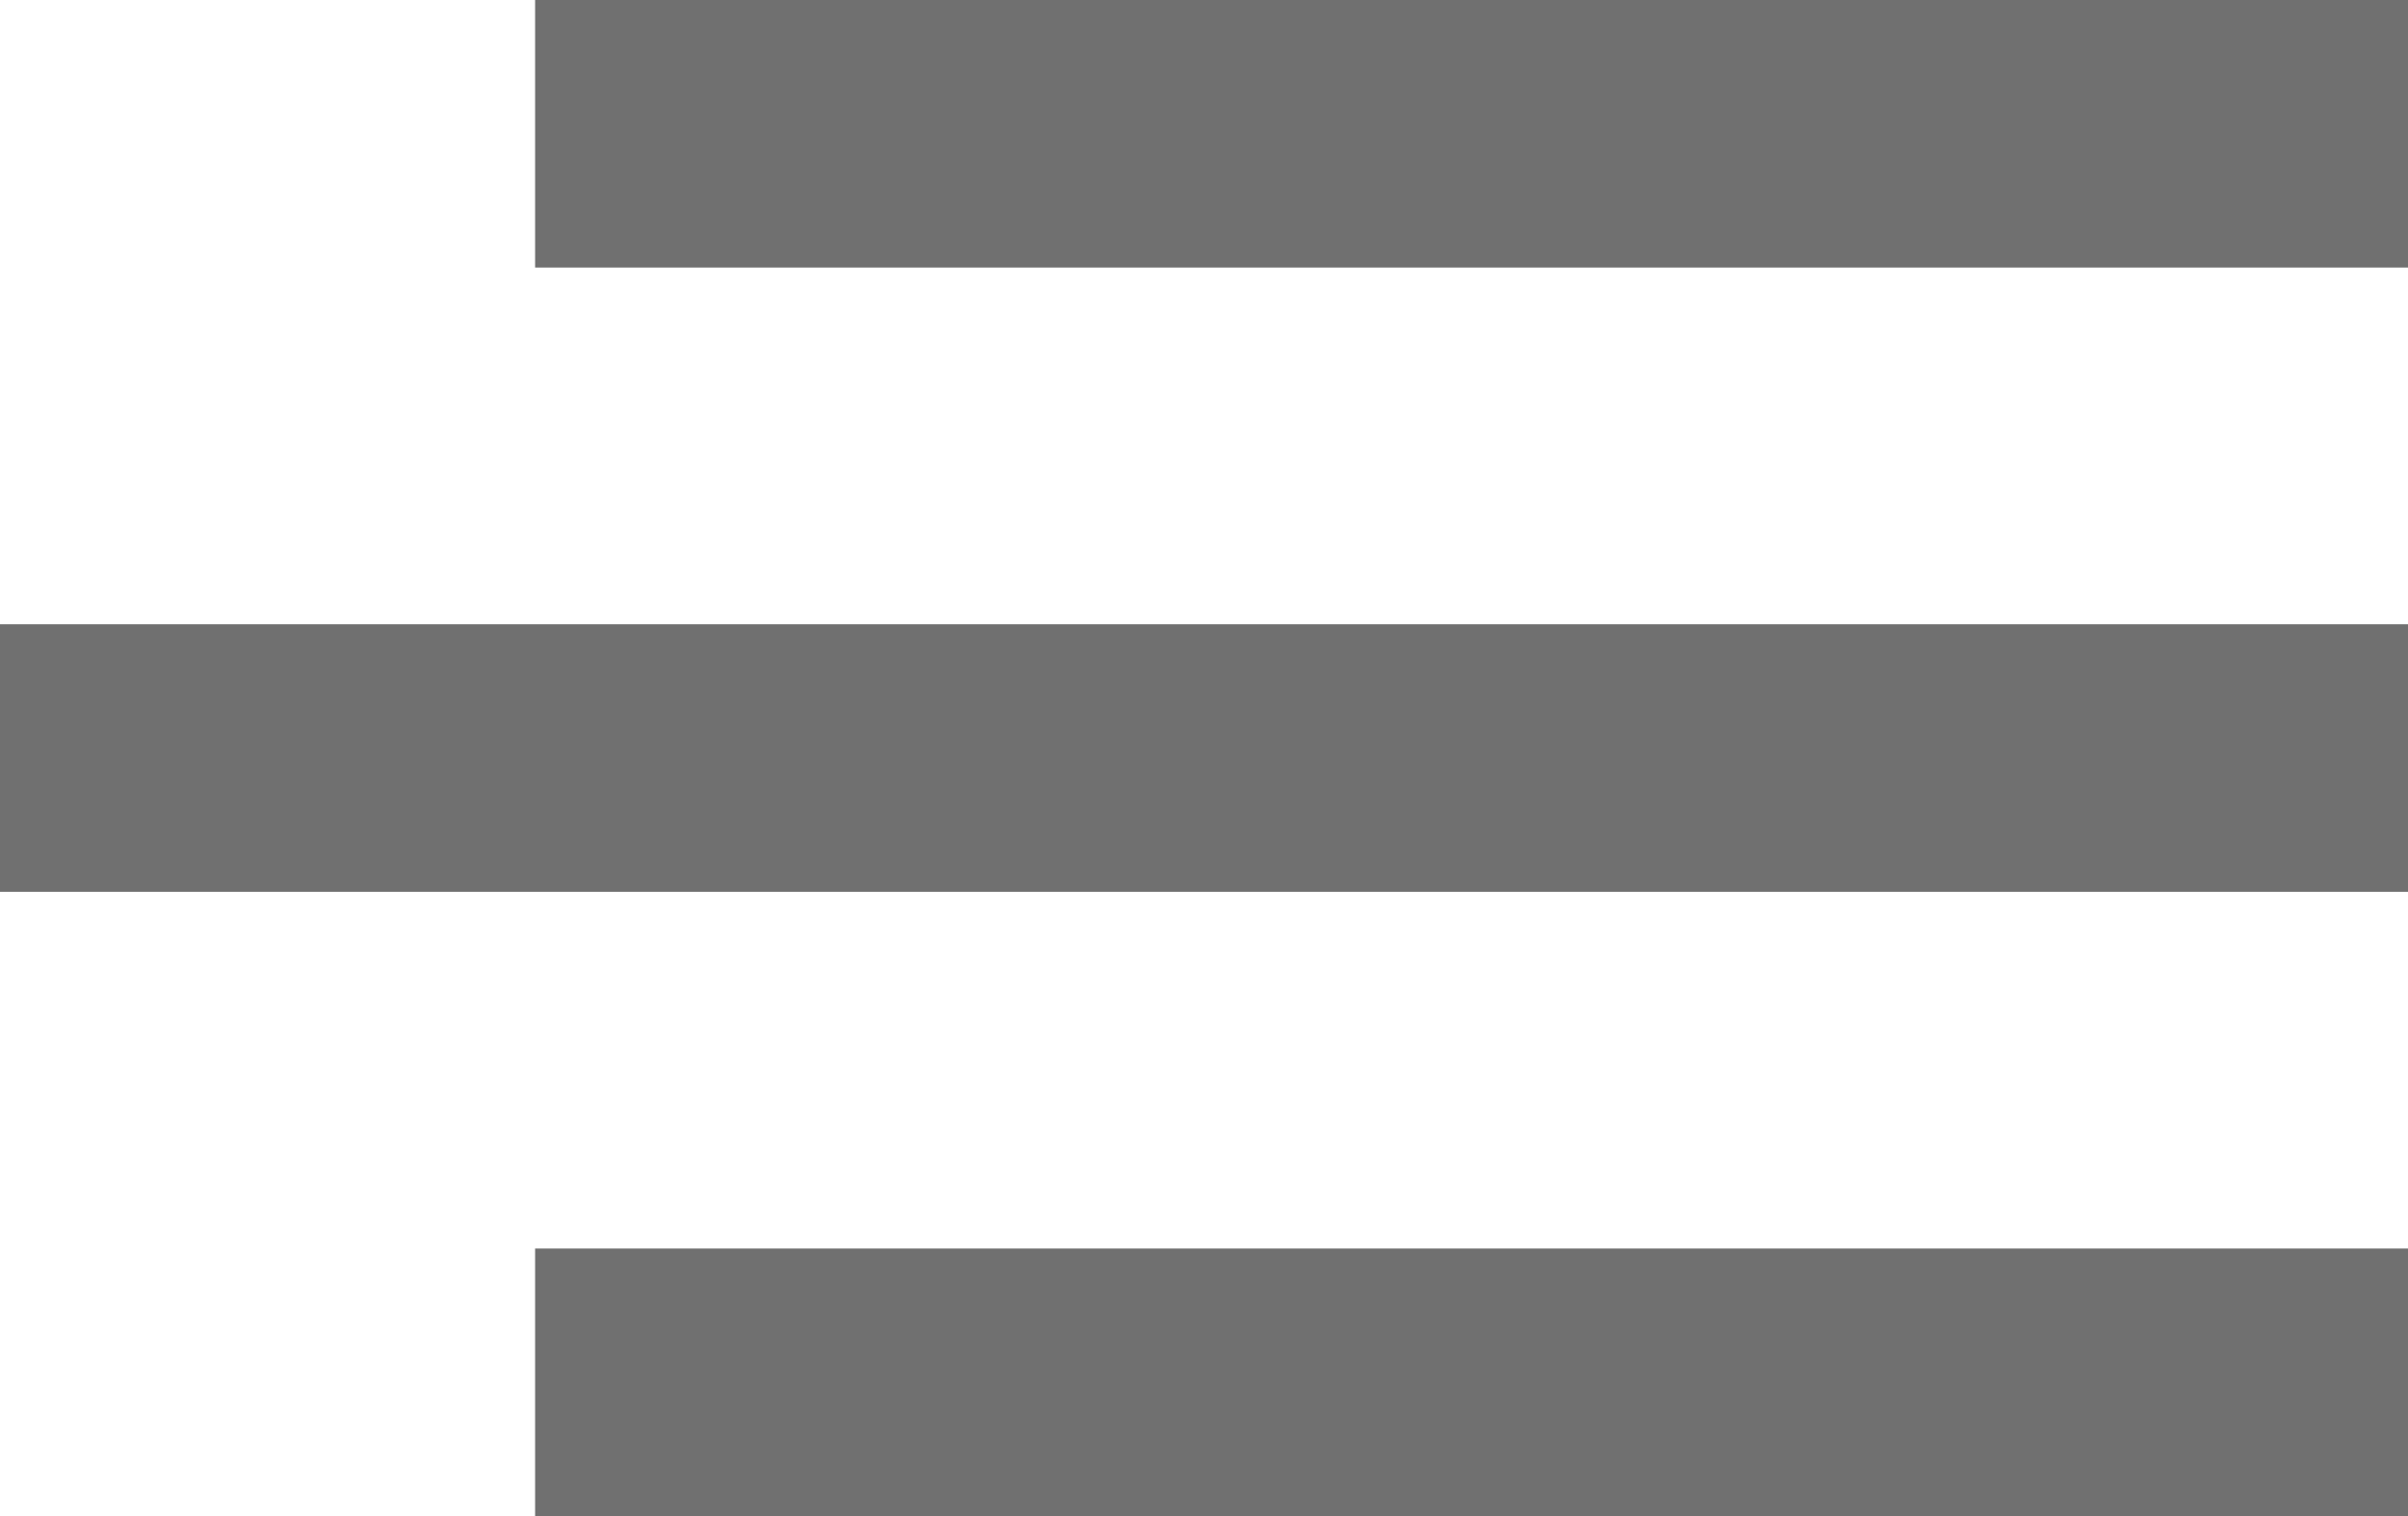 <svg width="27" height="17" viewBox="0 0 27 17" fill="none" xmlns="http://www.w3.org/2000/svg">
<rect x="6" width="21" height="3" fill="#707070"/>
<rect x="6" y="14" width="21" height="3" fill="#707070"/>
<rect y="7" width="27" height="3" fill="#707070"/>
</svg>
